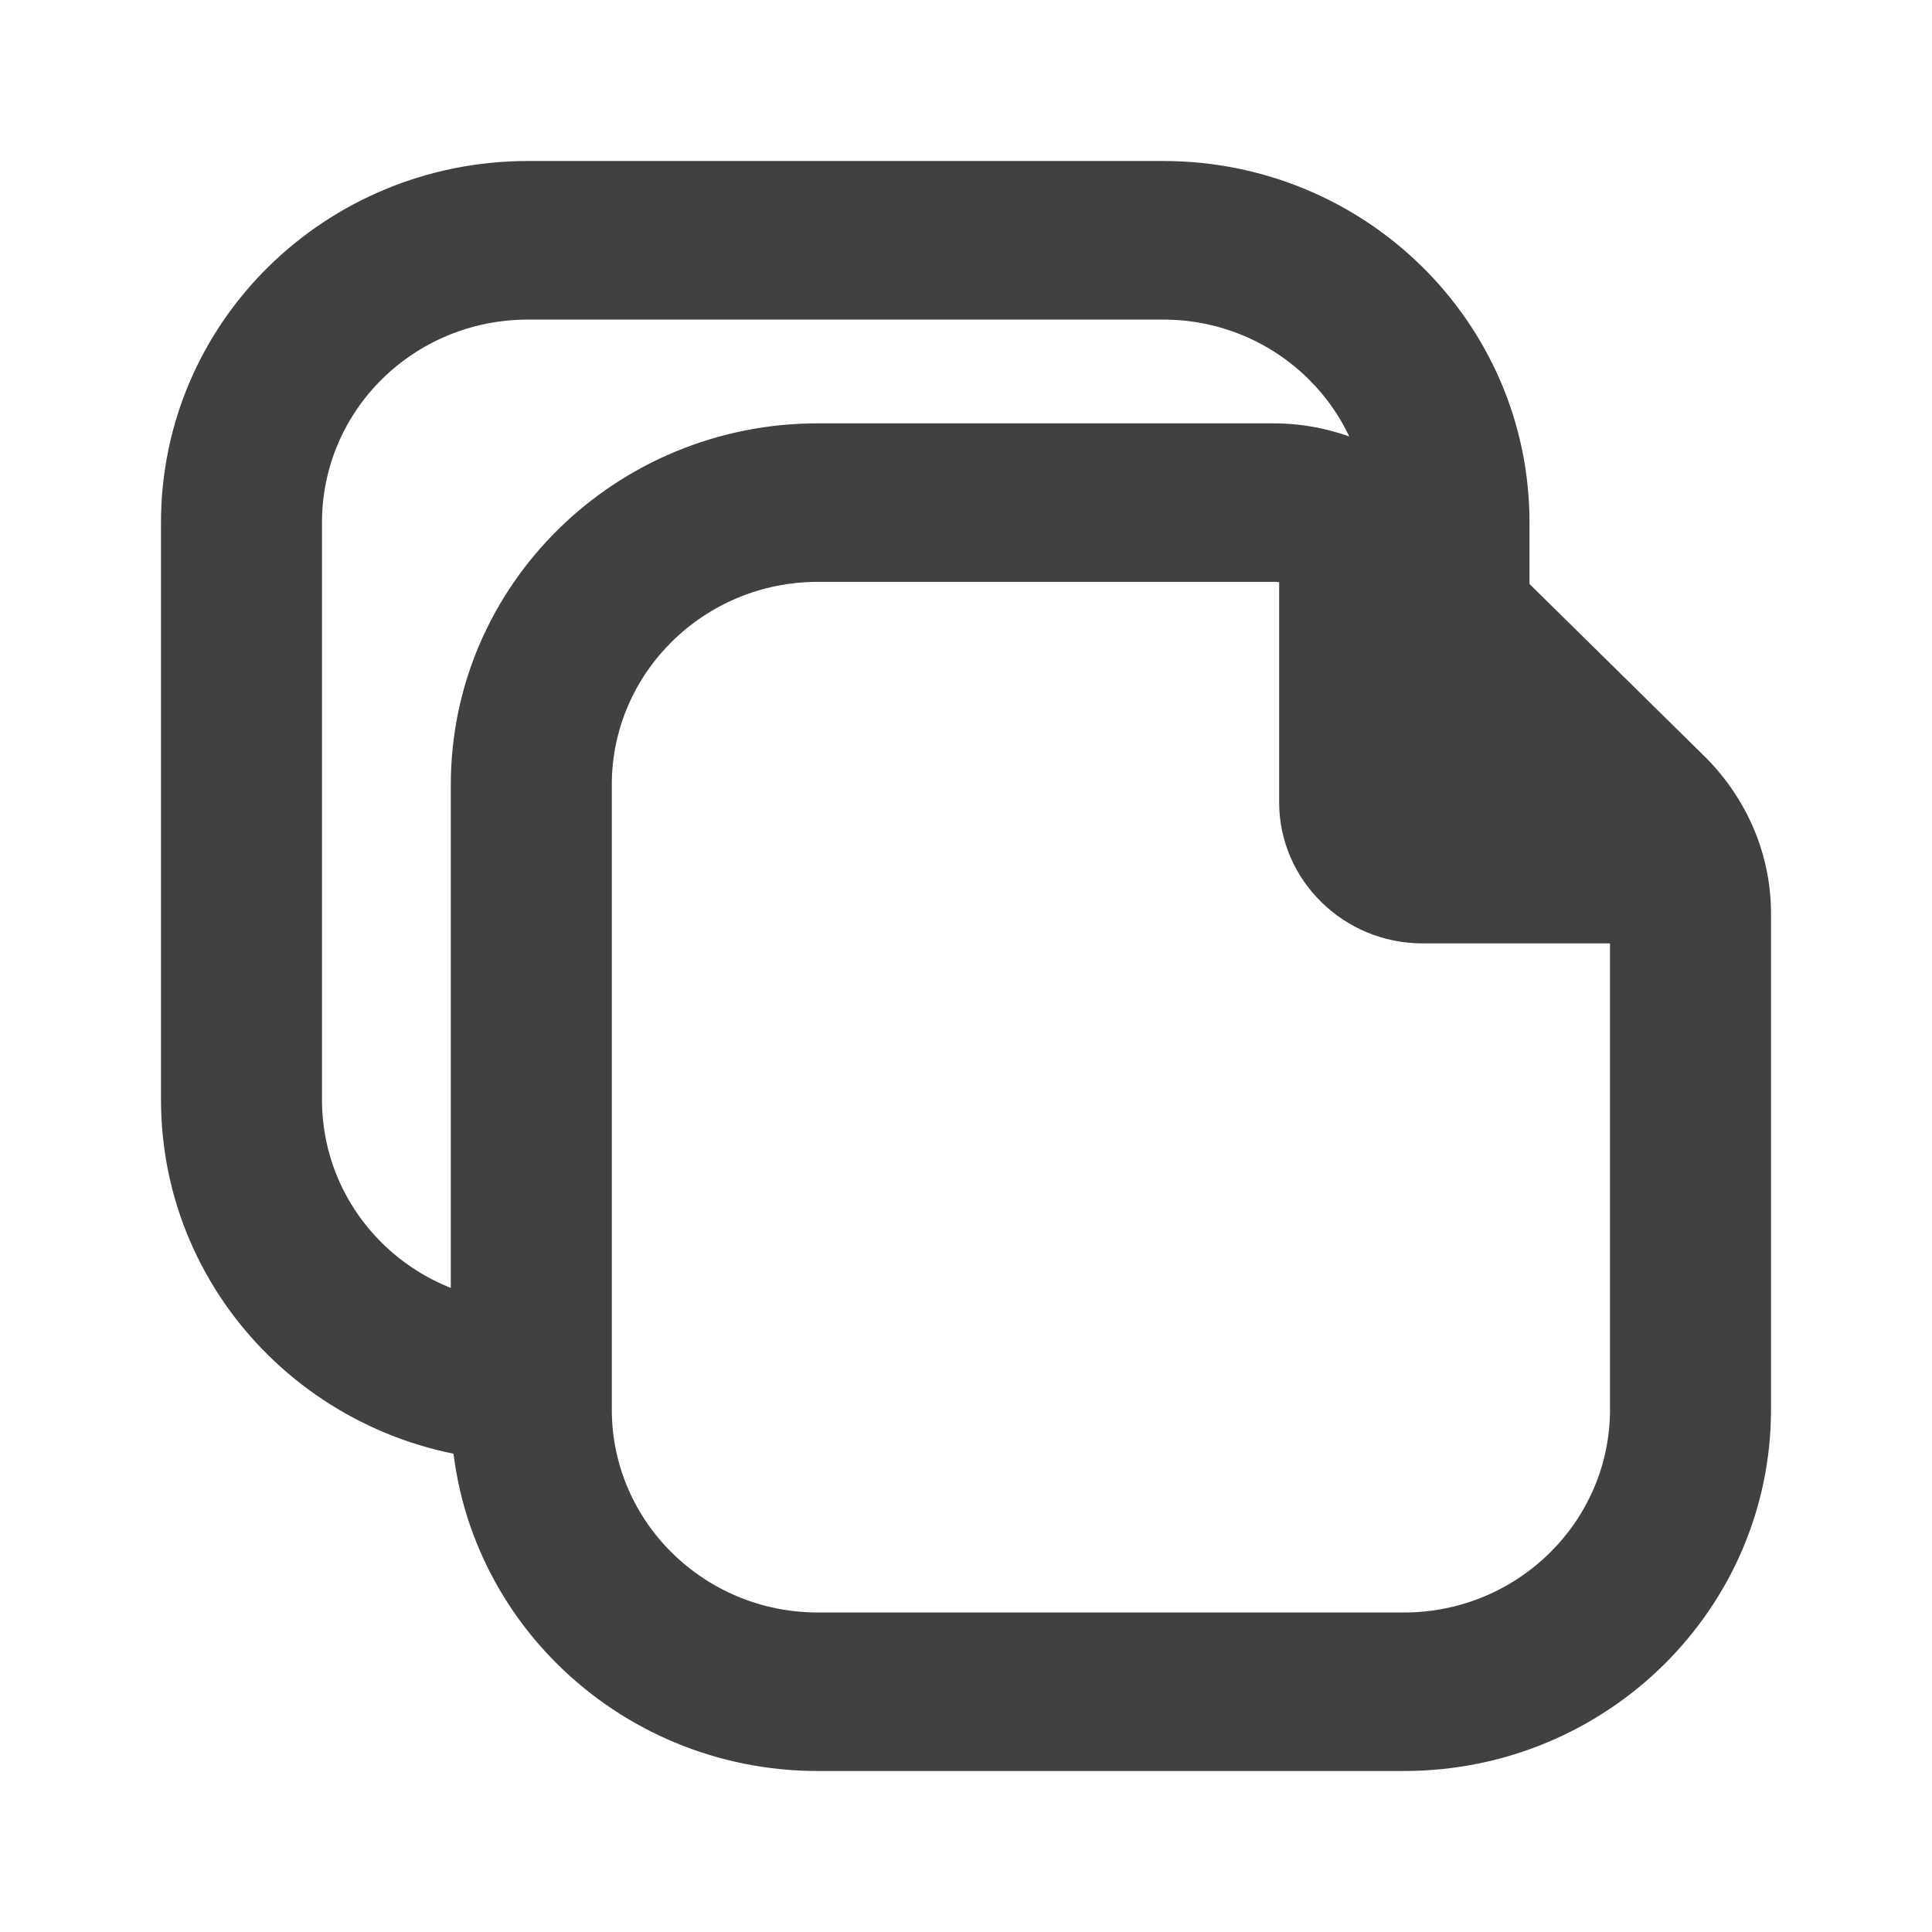<svg width="24" height="24" viewBox="0 0 24 24" fill="none" xmlns="http://www.w3.org/2000/svg">
<path fill-rule="evenodd" clip-rule="evenodd" d="M7.6 9.749C7.6 8.355 8.75 7.228 10.16 7.228H15.82C15.843 7.228 15.866 7.229 15.89 7.232V9.966C15.89 10.931 16.69 11.719 17.67 11.719H20V17.51C20 18.898 18.855 20.031 17.44 20.031H10.16C8.75 20.031 7.6 18.904 7.6 17.51V9.749ZM10.16 5.259C7.649 5.259 5.6 7.264 5.6 9.749V17.51C5.6 19.995 7.649 22 10.16 22H17.44C19.964 22 22 19.982 22 17.51V11.345C22 10.614 21.7 9.928 21.197 9.418L21.192 9.413L17.781 6.054L17.776 6.049C17.258 5.554 16.561 5.259 15.82 5.259H10.16Z" fill="#414042"/>
<path fill-rule="evenodd" clip-rule="evenodd" d="M6.56 3.97C5.142 3.97 4 5.095 4 6.491V13.66C4 15.056 5.142 16.181 6.56 16.181V18.151C4.038 18.151 2 16.144 2 13.66V6.491C2 4.007 4.038 2 6.56 2H14.45C16.964 2 19 4.009 19 6.491V8.835H17V6.491C17 5.093 15.856 3.97 14.45 3.97H6.56Z" fill="#414042"/>
</svg>

